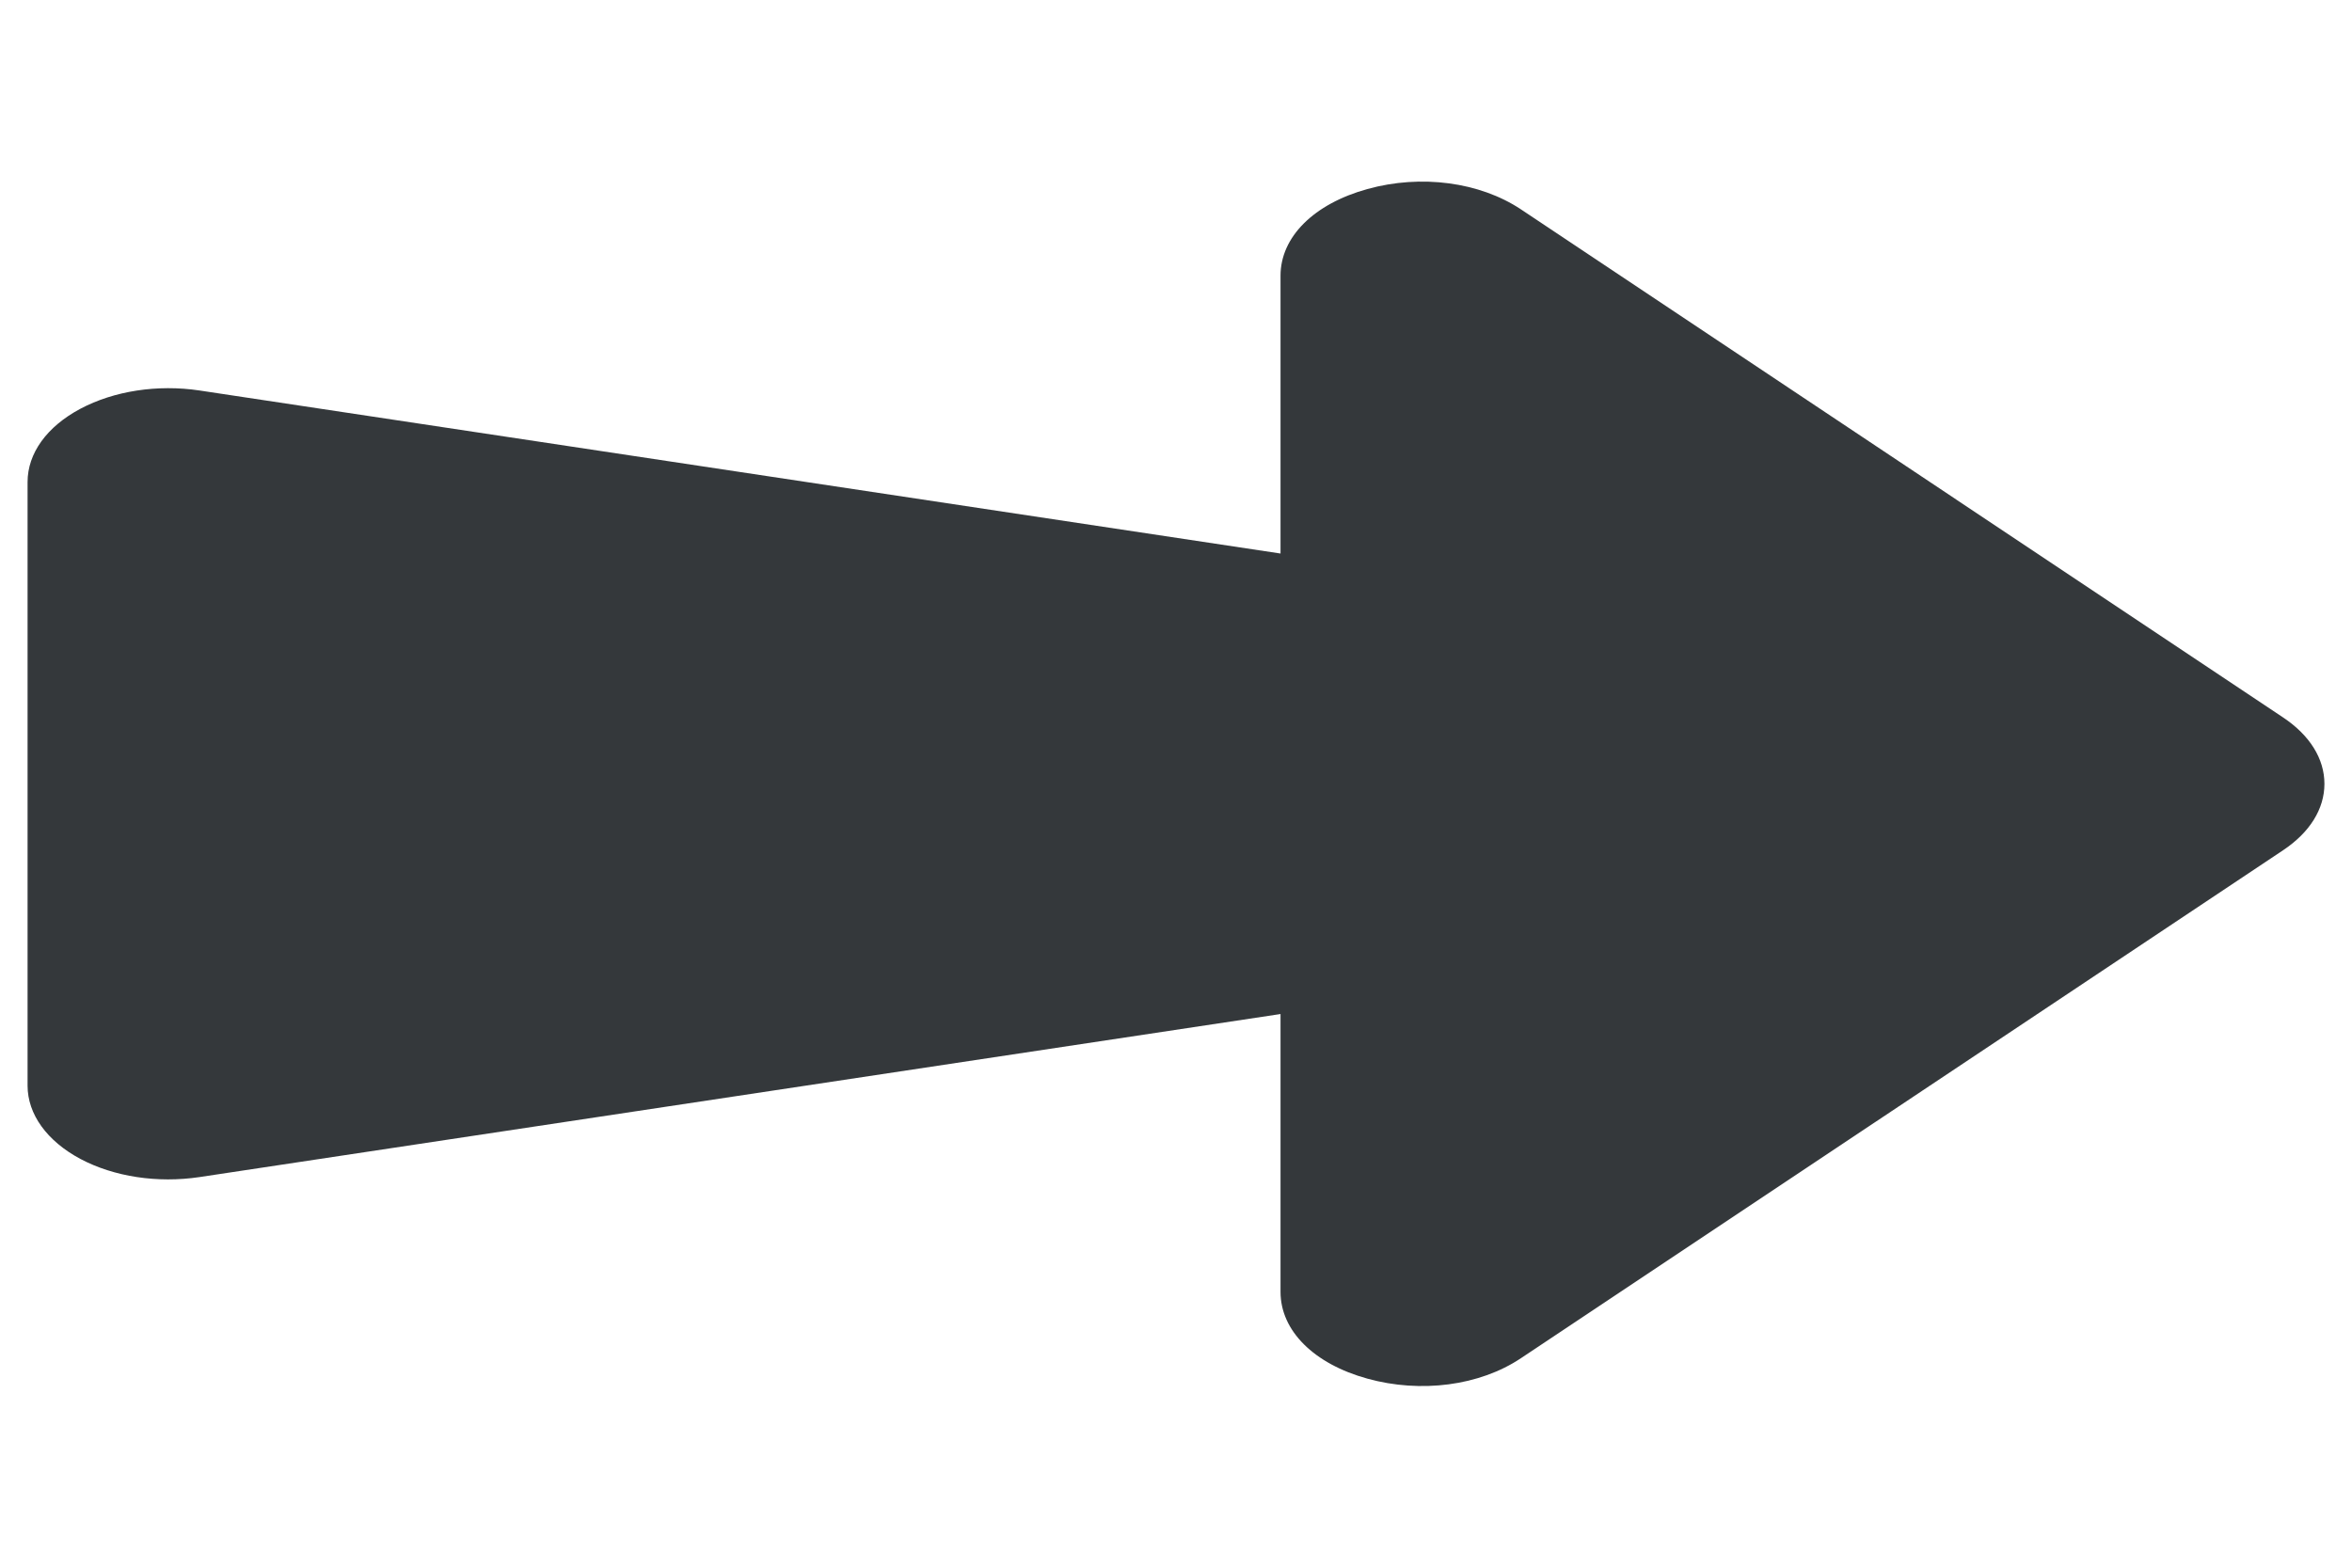 <svg width="18" height="12" viewBox="0 0 18 12" fill="none" xmlns="http://www.w3.org/2000/svg">
<path d="M17.473 5.492C17.677 5.628 17.789 5.808 17.789 6C17.789 6.192 17.677 6.372 17.473 6.508L11.639 10.397C11.323 10.608 10.873 10.666 10.465 10.553C10.055 10.44 9.8 10.186 9.8 9.889V7.762L1.527 9.01C1.205 9.058 0.873 9.008 0.615 8.871C0.359 8.734 0.211 8.529 0.211 8.31V3.69C0.211 3.47 0.358 3.266 0.615 3.129C0.873 2.992 1.205 2.941 1.527 2.989L9.8 4.237V2.11C9.8 1.814 10.055 1.56 10.465 1.447C10.875 1.333 11.324 1.393 11.639 1.602L17.473 5.492Z" fill="#34383B"/>
</svg>

